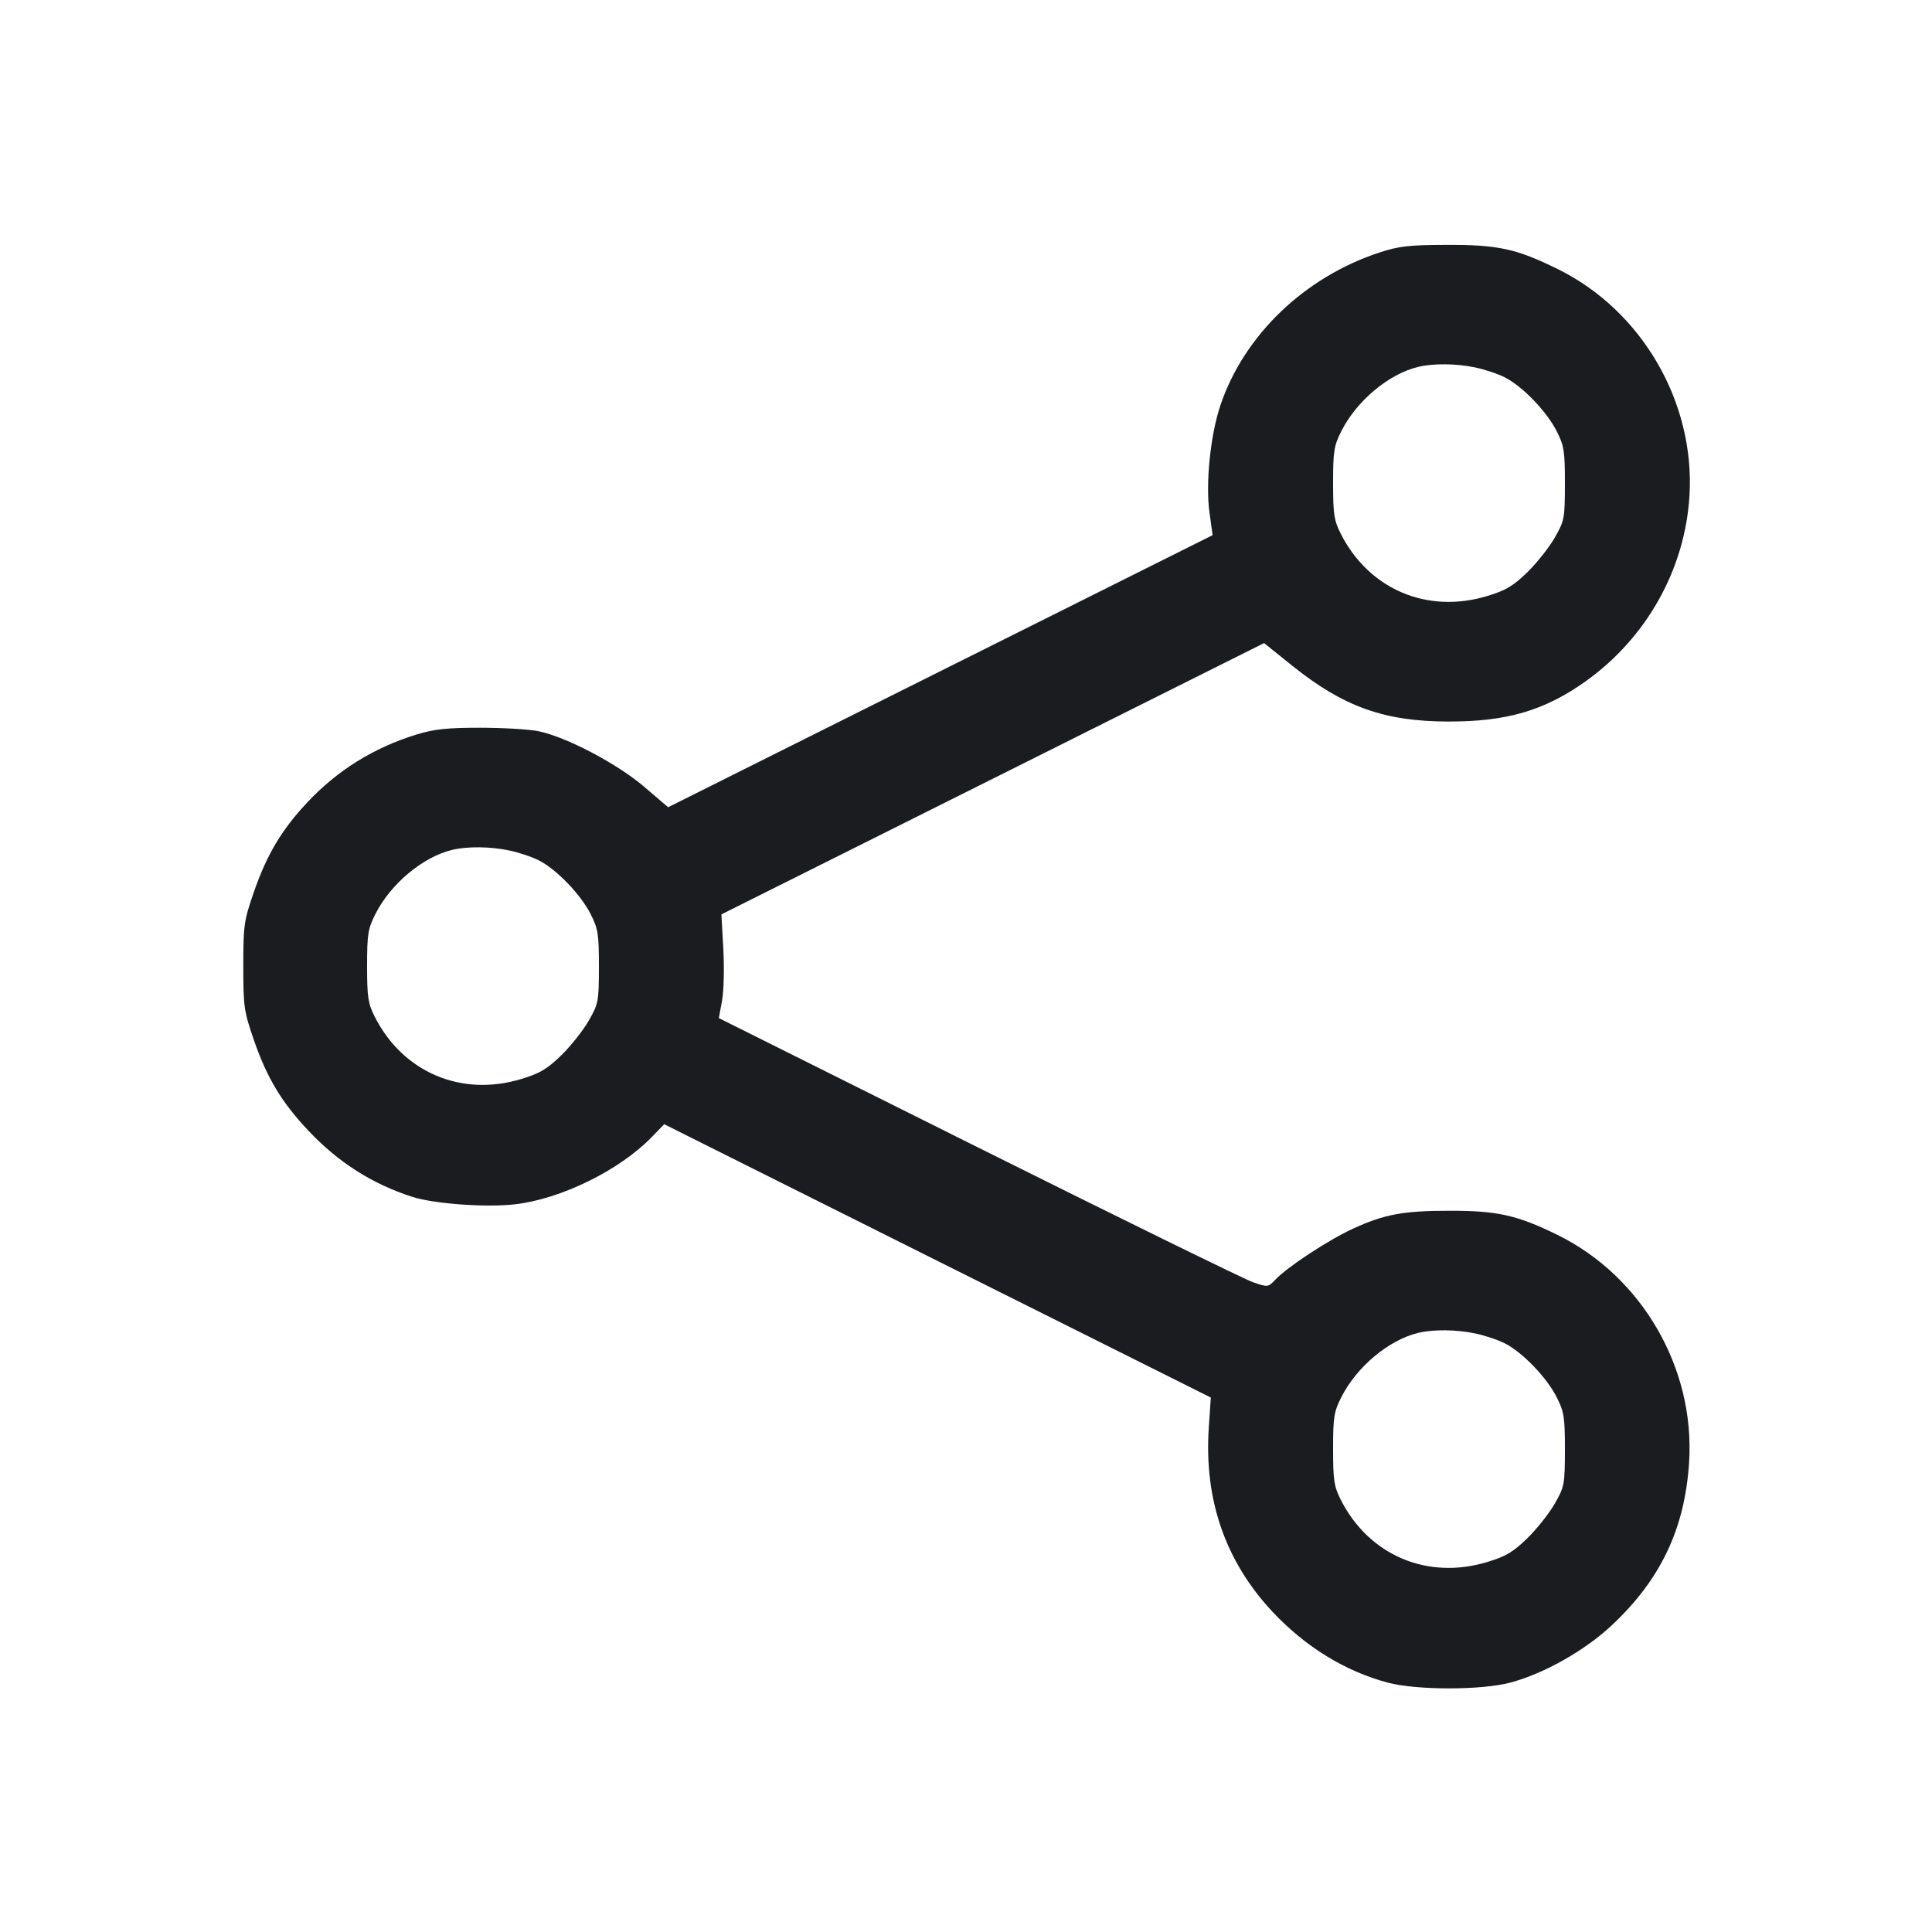 <svg width="28" height="28" viewBox="0 0 28 28" fill="none" xmlns="http://www.w3.org/2000/svg"><path d="M19.997 3.658 C 18.907 4.014,18.026 4.860,17.685 5.880 C 17.542 6.308,17.471 7.006,17.528 7.422 L 17.574 7.756 13.629 9.727 L 9.683 11.699 9.333 11.400 C 8.942 11.066,8.204 10.679,7.803 10.597 C 7.667 10.569,7.286 10.547,6.956 10.547 C 6.478 10.547,6.292 10.567,6.037 10.645 C 5.414 10.837,4.888 11.165,4.450 11.633 C 4.079 12.029,3.866 12.389,3.679 12.929 C 3.536 13.342,3.526 13.410,3.526 14.000 C 3.526 14.590,3.536 14.658,3.679 15.071 C 3.868 15.620,4.083 15.978,4.471 16.388 C 4.903 16.846,5.391 17.157,5.973 17.345 C 6.289 17.447,7.038 17.502,7.461 17.454 C 8.129 17.378,8.978 16.961,9.445 16.480 L 9.626 16.293 13.587 18.274 L 17.548 20.254 17.519 20.686 C 17.448 21.731,17.757 22.626,18.441 23.358 C 18.917 23.866,19.494 24.221,20.113 24.386 C 20.529 24.497,21.470 24.497,21.887 24.386 C 22.376 24.256,22.964 23.924,23.356 23.558 C 24.069 22.892,24.420 22.151,24.480 21.187 C 24.565 19.824,23.794 18.497,22.570 17.896 C 21.988 17.611,21.702 17.547,21.016 17.547 C 20.340 17.547,20.067 17.597,19.613 17.805 C 19.254 17.969,18.658 18.361,18.483 18.546 C 18.380 18.656,18.375 18.657,18.162 18.584 C 18.043 18.544,16.251 17.665,14.181 16.633 L 10.418 14.755 10.464 14.506 C 10.490 14.369,10.498 14.031,10.483 13.754 L 10.455 13.252 14.388 11.286 L 18.320 9.320 18.728 9.648 C 19.470 10.243,20.061 10.455,20.986 10.457 C 21.835 10.460,22.386 10.298,22.983 9.872 C 23.865 9.242,24.420 8.250,24.485 7.187 C 24.568 5.828,23.794 4.497,22.571 3.897 C 21.972 3.603,21.708 3.546,20.955 3.549 C 20.427 3.550,20.270 3.568,19.997 3.658 M21.383 5.326 C 21.519 5.355,21.712 5.419,21.811 5.470 C 22.064 5.598,22.416 5.963,22.559 6.246 C 22.668 6.460,22.680 6.536,22.680 7.010 C 22.679 7.515,22.673 7.547,22.532 7.793 C 22.451 7.934,22.273 8.159,22.135 8.294 C 21.931 8.492,21.823 8.557,21.557 8.637 C 20.688 8.902,19.841 8.543,19.432 7.737 C 19.334 7.544,19.320 7.453,19.320 7.000 C 19.320 6.538,19.333 6.459,19.440 6.248 C 19.662 5.808,20.128 5.419,20.554 5.317 C 20.774 5.264,21.110 5.268,21.383 5.326 M7.383 12.326 C 7.519 12.355,7.712 12.419,7.811 12.470 C 8.064 12.598,8.416 12.963,8.559 13.246 C 8.668 13.460,8.680 13.536,8.680 14.010 C 8.679 14.515,8.673 14.547,8.532 14.793 C 8.451 14.934,8.273 15.159,8.135 15.294 C 7.931 15.492,7.823 15.557,7.557 15.637 C 6.688 15.902,5.841 15.543,5.432 14.737 C 5.334 14.544,5.320 14.453,5.320 14.000 C 5.320 13.538,5.333 13.459,5.440 13.248 C 5.662 12.808,6.128 12.419,6.554 12.317 C 6.774 12.264,7.110 12.268,7.383 12.326 M21.383 19.326 C 21.519 19.355,21.712 19.419,21.811 19.470 C 22.064 19.598,22.416 19.963,22.559 20.246 C 22.668 20.460,22.680 20.536,22.680 21.010 C 22.679 21.515,22.673 21.547,22.532 21.793 C 22.451 21.934,22.273 22.159,22.135 22.294 C 21.931 22.492,21.823 22.557,21.557 22.637 C 20.688 22.902,19.841 22.543,19.432 21.737 C 19.334 21.544,19.320 21.453,19.320 21.000 C 19.320 20.538,19.333 20.459,19.440 20.248 C 19.662 19.808,20.128 19.419,20.554 19.317 C 20.774 19.264,21.110 19.268,21.383 19.326 " fill="#1A1C1F" stroke="none" fill-rule="evenodd"></path></svg>